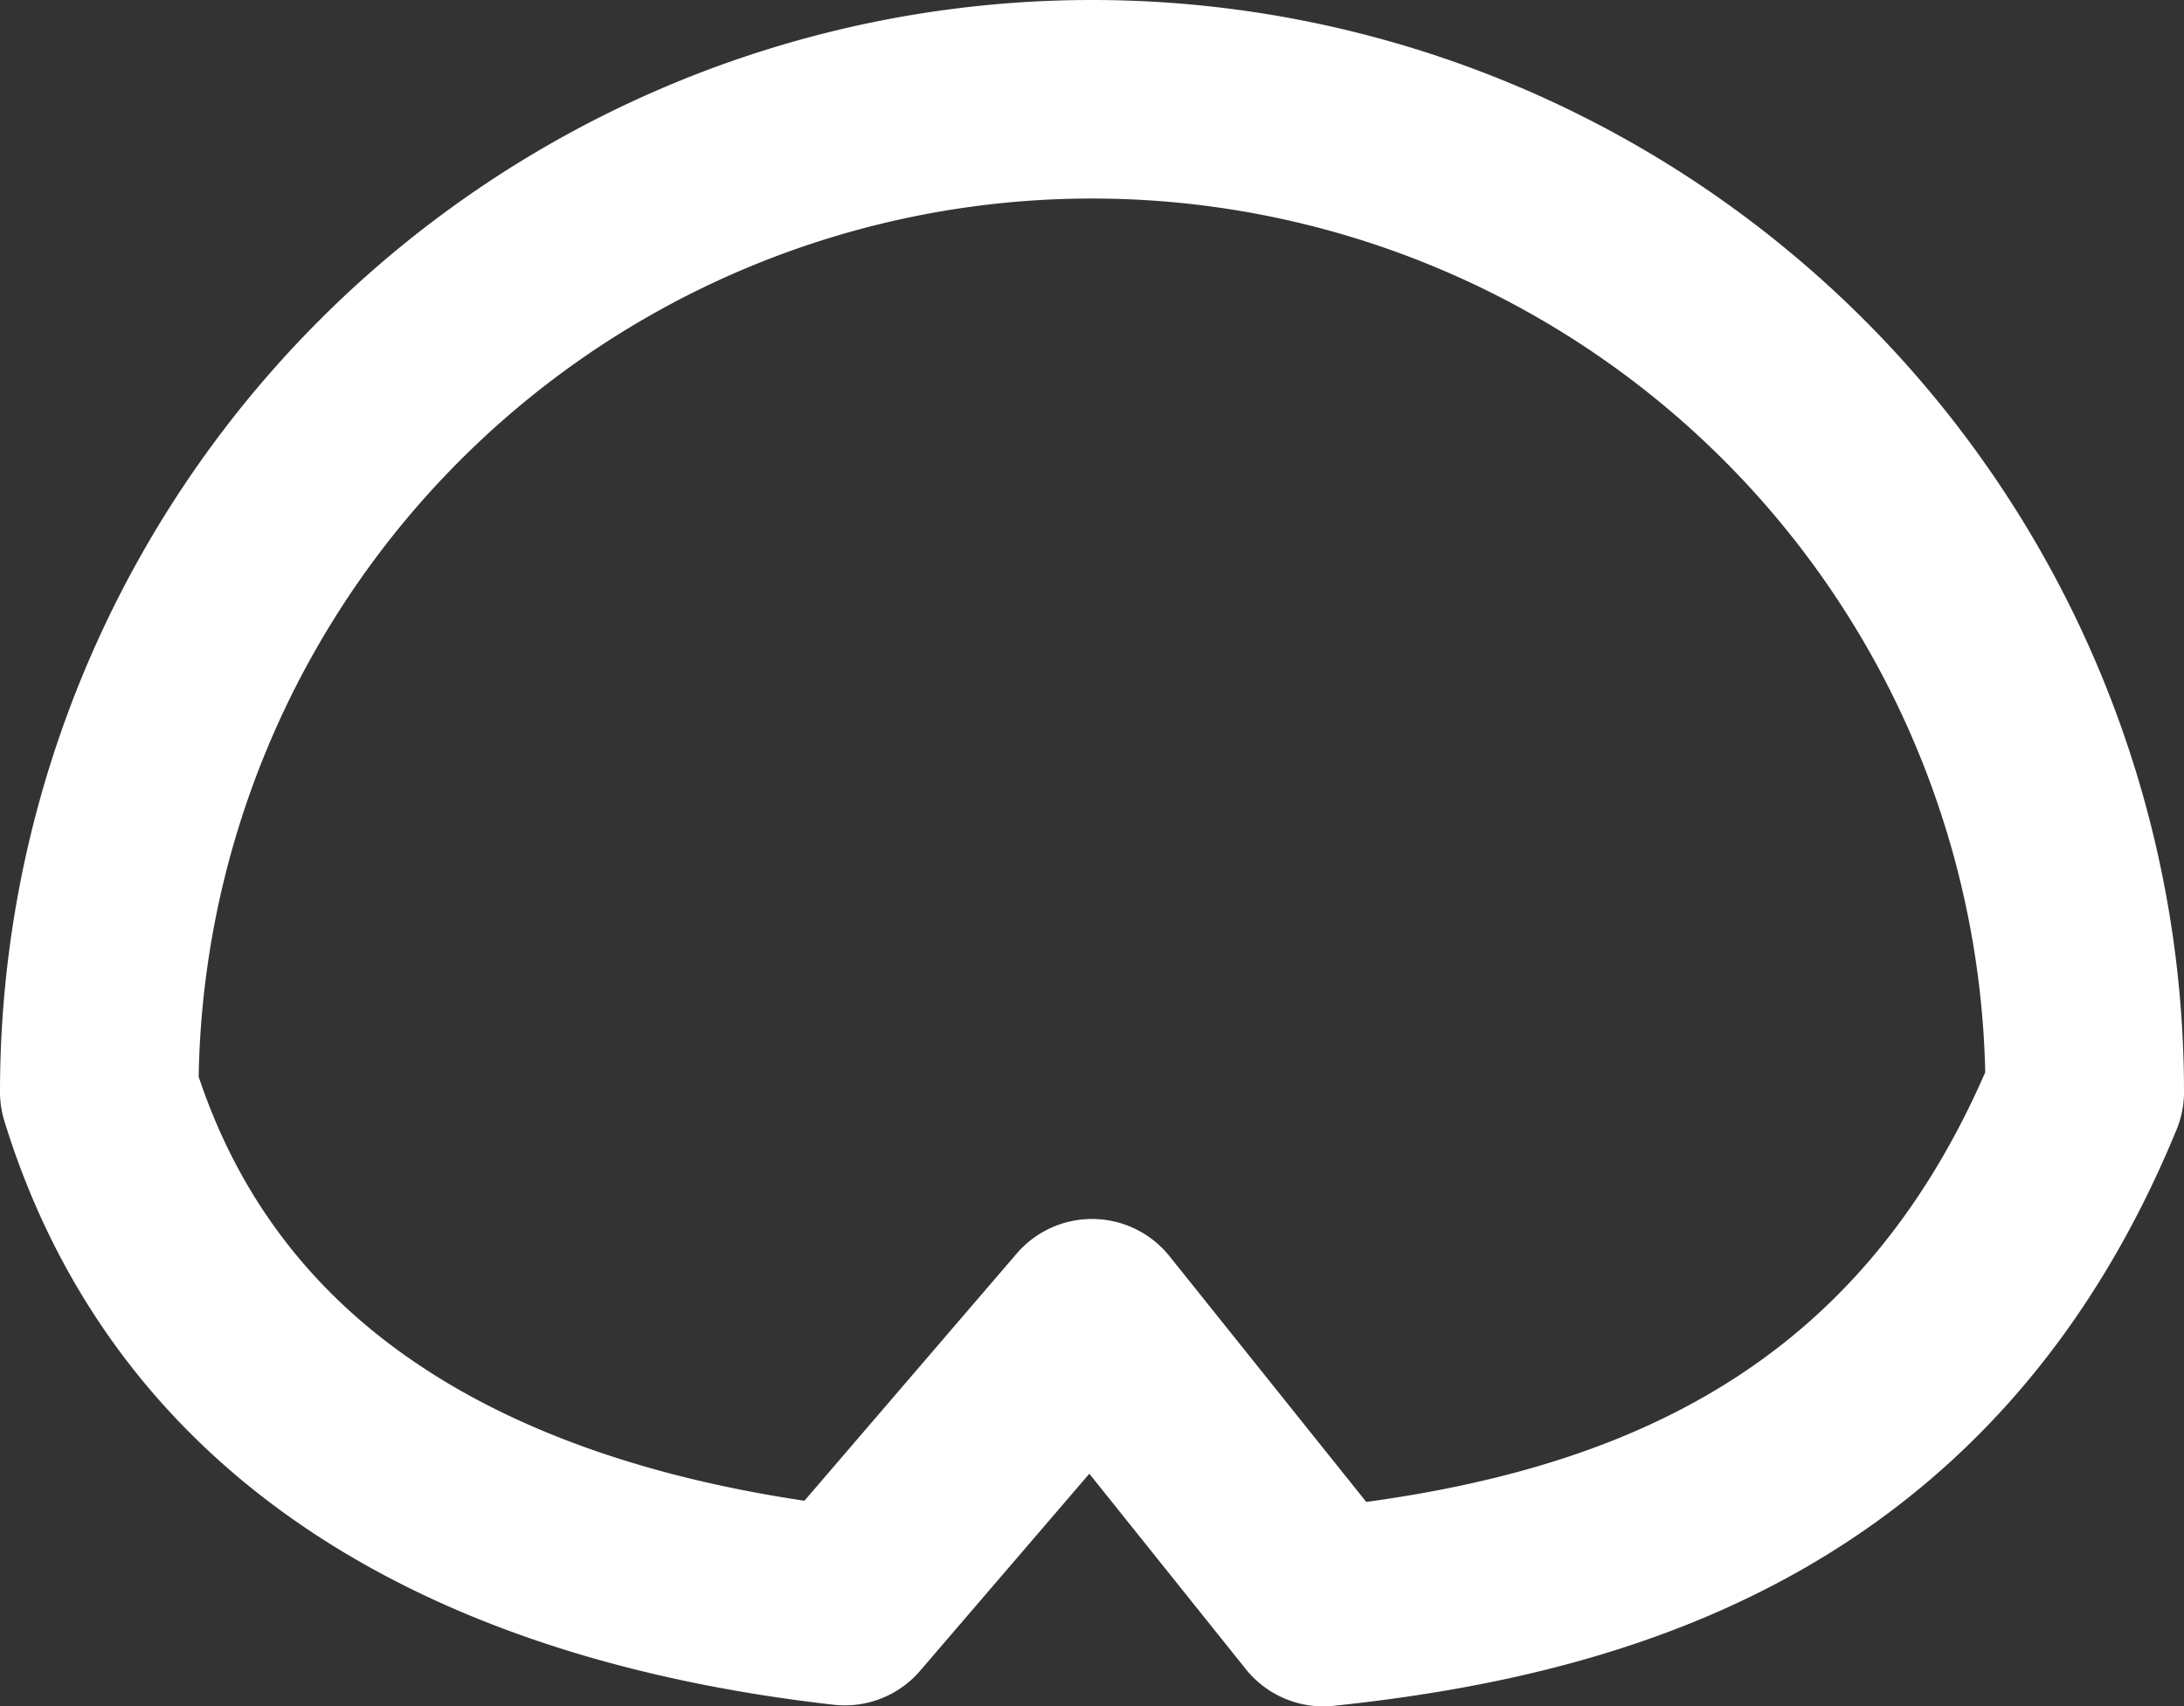 <svg id="Layer_1" data-name="Layer 1" xmlns="http://www.w3.org/2000/svg" viewBox="0 0 22 17.19"><rect x="0" y="0" width="22" height="17.19" fill="#333333" stroke="none"/><defs><style>.cls-1{fill:none;stroke:#fff;stroke-linecap:round;stroke-linejoin:round;stroke-width:2px;}</style></defs><path class="cls-1" d="M12,3.6a10,10,0,0,1,10,10c-1.59,3.87-4.71,4.88-7.67,5.19L12,15.88l-2.49,2.9c-3-.34-6.39-1.55-7.51-5.18A10,10,0,0,1,12,3.6Z" transform="translate(-1 -2.6)"/></svg>